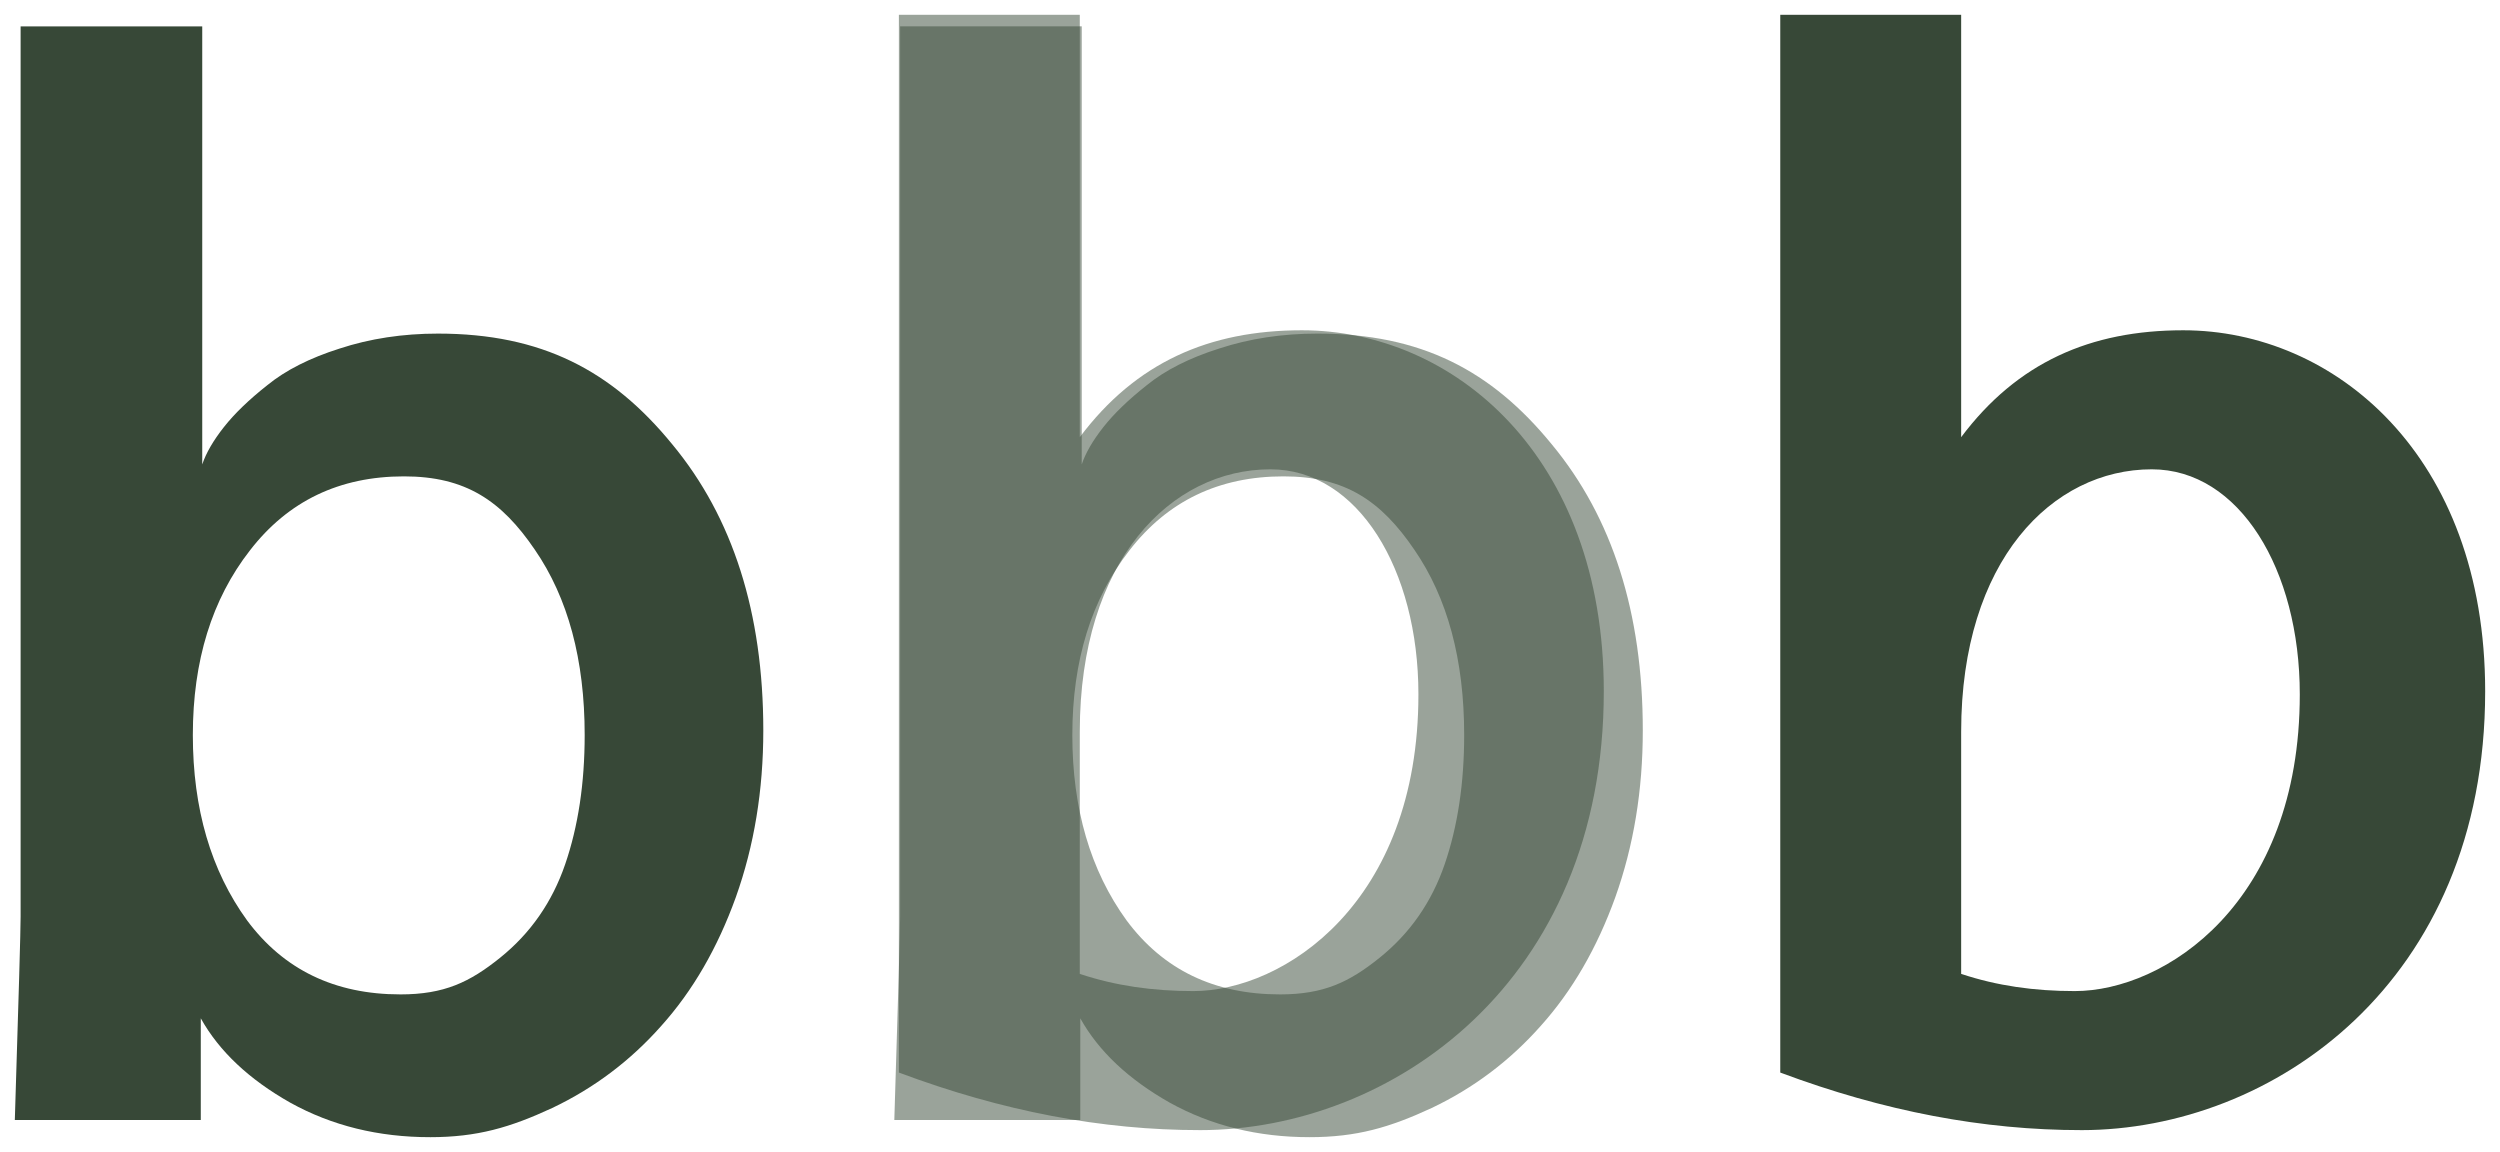 <?xml version="1.0" encoding="UTF-8" standalone="no"?>
<!-- Created with Inkscape (http://www.inkscape.org/) -->

<svg
   xmlns:dc="http://purl.org/dc/elements/1.1/"
   xmlns:cc="http://creativecommons.org/ns#"
   xmlns:rdf="http://www.w3.org/1999/02/22-rdf-syntax-ns#"
   xmlns:svg="http://www.w3.org/2000/svg"
   xmlns="http://www.w3.org/2000/svg"
   xmlns:sodipodi="http://sodipodi.sourceforge.net/DTD/sodipodi-0.dtd"
   xmlns:inkscape="http://www.inkscape.org/namespaces/inkscape"
   version="1.1"
   width="337.138"
   height="155.355"
   id="svg2"
   inkscape:version="0.48.4 r"
   sodipodi:docname="a_d.svg">
  <sodipodi:namedview
     pagecolor="#ffffff"
     bordercolor="#666666"
     borderopacity="1"
     objecttolerance="10"
     gridtolerance="10"
     guidetolerance="10"
     inkscape:pageopacity="0"
     inkscape:pageshadow="2"
     inkscape:window-width="1481"
     inkscape:window-height="867"
     id="namedview3038"
     showgrid="false"
     inkscape:zoom="1.8077475"
     inkscape:cx="167.80465"
     inkscape:cy="9.0132918"
     inkscape:window-x="0"
     inkscape:window-y="22"
     inkscape:window-maximized="0"
     inkscape:current-layer="svg2"
     fit-margin-top="2"
     fit-margin-left="2"
     fit-margin-bottom="2"
     fit-margin-right="2" />
  <defs
     id="defs4" />
  <path
     inkscape:connector-curvature="0"
     id="path5820"
     style="font-size:206.452px;font-style:normal;font-weight:bold;line-height:125%;letter-spacing:0px;word-spacing:0px;fill:#374837;fill-opacity:1;stroke:none;font-family:Topmarks;-inkscape-font-specification:Topmarks"
     d="m 280.702,152.404 c 25.706,0 54.436,-19.859 54.436,-59.174 0,-31.855 -20.363,-48.69 -40.726,-48.69 -12.5,0 -22.379,4.335 -29.94,14.415 l 0,-56.956 -24.395,0 0,142.642 c 14.012,5.242 27.419,7.762 40.625,7.762 m -0.907,-18.75 c -5.444,0 -10.484,-0.706 -15.323,-2.319 l 0,-32.661 c 0,-23.085 12.298,-35.383 25.706,-35.383 11.794,0 19.96,13.508 19.96,30.343 0,28.226 -18.246,40.02 -30.343,40.02" />
  <path
     inkscape:connector-curvature="0"
     id="path5810"
     style="font-size:206.452px;font-style:normal;font-weight:bold;line-height:125%;letter-spacing:0px;word-spacing:0px;opacity:0.5;fill:#374837;fill-opacity:1;stroke:none;font-family:muli;-inkscape-font-specification:muli"
     d="m 172.599,134.101 c 5.916,2e-5 9.347,-1.646 13.443,-4.94 4.096,-3.293 7.021,-7.493 8.777,-12.601 1.755,-5.108 2.633,-10.921 2.633,-17.44 -9e-5,-10.148 -2.243,-18.481 -6.729,-25 -4.486,-6.586 -9.315,-9.879 -17.637,-9.879 -8.712,8.7e-5 -15.636,3.327 -20.772,9.98 -5.136,6.586 -7.704,14.886 -7.704,24.899 -3e-5,9.946 2.438,18.28 7.314,25 4.941,6.653 11.833,9.98 20.675,9.98 m 3.998,19.254 c -6.957,-1e-5 -13.231,-1.546 -18.822,-4.637 -5.591,-3.159 -9.622,-6.956 -12.093,-11.391 l 0,13.71 -25.078,0 c 0.52,-16.532 0.78,-25.672 0.78,-27.419 l 0,-120.061 24.493,0 0,59.073 c 0.52,-1.546 1.495,-3.226 2.926,-5.04 1.43,-1.814 3.381,-3.696 5.851,-5.645 2.47,-2.016 5.721,-3.663 9.752,-4.94 4.096,-1.344 8.517,-2.016 13.263,-2.016 13.978,1.06e-4 23.456,4.973 31.582,14.919 8.192,9.879 12.288,22.749 12.288,38.609 -1.2e-4,8.065 -1.235,15.558 -3.706,22.48 -2.471,6.855 -5.819,12.634 -10.045,17.339 -4.161,4.704 -9.07,8.401 -14.726,11.089 -5.656,2.621 -10.095,3.931 -16.467,3.931"
     sodipodi:nodetypes="cscccccscccccccsccccccccccccc" />
  <path
     d="m 161.844,152.404 c 25.706,0 54.436,-19.859 54.436,-59.174 0,-31.855 -20.363,-48.69 -40.726,-48.69 -12.5,0 -22.379,4.335 -29.94,14.415 l 0,-56.956 -24.395,0 0,142.642 c 14.012,5.242 27.419,7.762 40.625,7.762 m -0.907,-18.75 c -5.444,0 -10.484,-0.706 -15.323,-2.319 l 0,-32.661 c 0,-23.085 12.298,-35.383 25.706,-35.383 11.794,0 19.96,13.508 19.96,30.343 0,28.226 -18.246,40.02 -30.343,40.02"
     style="font-size:206.452px;font-style:normal;font-weight:bold;line-height:125%;letter-spacing:0px;word-spacing:0px;opacity:0.5;fill:#374837;fill-opacity:1;stroke:none;font-family:Topmarks;-inkscape-font-specification:Topmarks"
     id="path5825"
     inkscape:connector-curvature="0" />
  <path
     sodipodi:nodetypes="cscccccscccccccsccccccccccccc"
     d="m 53.994,134.101 c 5.916,2e-5 9.347,-1.646 13.443,-4.94 4.096,-3.293 7.021,-7.493 8.777,-12.601 1.755,-5.108 2.633,-10.921 2.633,-17.44 -9e-5,-10.148 -2.243,-18.481 -6.729,-25 -4.486,-6.586 -9.315,-9.879 -17.637,-9.879 -8.712,8.7e-5 -15.636,3.327 -20.772,9.98 -5.136,6.586 -7.704,14.886 -7.704,24.899 -3e-5,9.946 2.438,18.28 7.314,25 4.941,6.653 11.833,9.98 20.675,9.98 m 3.998,19.254 c -6.957,-1e-5 -13.231,-1.546 -18.822,-4.637 -5.591,-3.159 -9.622,-6.956 -12.093,-11.391 l 0,13.71 -25.078,0 C 2.52,134.504 2.78,125.364 2.78,123.617 l 0,-120.061 24.493,0 0,59.073 c 0.52,-1.546 1.495,-3.226 2.926,-5.04 1.43,-1.814 3.381,-3.696 5.851,-5.645 2.47,-2.016 5.721,-3.663 9.752,-4.94 4.096,-1.344 8.517,-2.016 13.263,-2.016 13.978,1.06e-4 23.456,4.973 31.582,14.919 8.192,9.879 12.288,22.749 12.288,38.609 -1.2e-4,8.065 -1.235,15.558 -3.706,22.48 -2.471,6.855 -5.819,12.634 -10.045,17.339 -4.161,4.704 -9.07,8.401 -14.726,11.089 -5.656,2.621 -10.095,3.931 -16.467,3.931"
     style="font-size:206.452px;font-style:normal;font-weight:bold;line-height:125%;letter-spacing:0px;word-spacing:0px;fill:#374837;fill-opacity:1;stroke:none;font-family:muli;-inkscape-font-specification:muli"
     id="path5827"
     inkscape:connector-curvature="0" />
  <path
     inkscape:connector-curvature="0"
     id="path5816"
     style="font-size:206.452px;font-style:normal;font-weight:bold;line-height:125%;letter-spacing:0px;word-spacing:0px;opacity:0.8;fill:#808000;fill-opacity:1;stroke:none;font-family:Topmarks;-inkscape-font-specification:Topmarks"
     d="m 90.092,375.574 c 12.298,0 23.589,-6.855 28.831,-17.44 5.444,15.927 18.145,16.835 32.964,16.835 l 3.226,-19.355 c -15.423,0 -16.028,-7.762 -16.028,-18.851 l 0,-61.795 c -4.436,-1.815 -18.145,-7.661 -33.871,-7.157 -33.367,1.008 -56.855,25.605 -56.855,62.097 0,26.311 17.843,45.666 41.734,45.666 m 1.714,-18.75 c -10.786,0 -18.448,-12.5 -18.448,-27.823 0,-22.682 11.794,-41.129 28.125,-42.44 7.561,-0.605 13.206,1.21 13.206,1.21 l 0,42.339 c 0,14.415 -8.569,26.714 -22.883,26.714" />
  <path
     inkscape:connector-curvature="0"
     id="path5818"
     style="font-size:206.452px;font-style:normal;font-weight:bold;line-height:125%;letter-spacing:0px;word-spacing:0px;opacity:0.8;fill:#808000;fill-opacity:1;stroke:none;font-family:Topmarks;-inkscape-font-specification:Topmarks"
     d="m 168.117,414.687 c 27.117,0 40.323,-13.811 40.323,-40.222 l 0,-88.004 23.186,0 0,-16.532 -23.186,0 0,-5.544 c 0,-16.936 6.149,-20.262 28.226,-20.262 l 0,-18.952 -5.141,0 c -27.52,0 -47.48,6.452 -47.48,35.686 l 0,9.073 -18.75,0 0,16.532 18.75,0 0,88.811 c 0,13.71 -4.94,19.557 -18.044,19.557 l 2.117,19.859" />
  <path
     inkscape:connector-curvature="0"
     id="path5806"
     style="font-size:206.452px;font-style:normal;font-weight:bold;line-height:125%;letter-spacing:0px;word-spacing:0px;opacity:0.8;fill:#1a1a1a;fill-opacity:1;stroke:none;font-family:muli;-inkscape-font-specification:muli"
     d="m 88.3,287.411 c -9.167,9e-5 -11.887,3.159 -16.661,9.476 -4.711,6.317 -7.066,14.785 -7.066,25.403 -3.2e-5,10.484 2.387,18.952 7.161,25.403 4.774,6.384 7.59,9.577 16.947,9.577 9.23,2e-5 16.041,-3.159 20.434,-9.476 4.392,-6.384 6.588,-14.886 6.588,-25.504 -8e-5,-10.685 -2.292,-19.153 -6.875,-25.403 -4.583,-6.317 -11.426,-9.476 -20.529,-9.476 m 26.64,-4.234 0,-12.399 23.757,0 0,103.428 -24.234,0 0,-14.819 c -2.164,3.562 -4.965,6.821 -8.403,9.778 -5.602,4.839 -12.381,7.292 -20.338,7.359 -6.302,-10e-6 -7.845,-0.974 -13.128,-2.923 -5.283,-2.016 -9.771,-4.704 -13.463,-8.065 -3.692,-3.427 -6.843,-7.392 -9.453,-11.895 -2.61,-4.57 -4.52,-9.375 -5.729,-14.415 -1.209,-5.108 -1.814,-10.383 -1.814,-15.827 -10e-6,-7.258 1.018,-14.146 3.055,-20.665 2.101,-6.519 5.124,-12.366 9.071,-17.54 3.947,-5.242 9.039,-9.375 15.277,-12.399 6.302,-3.091 9.118,-4.637 16.947,-4.637 8.084,1.1e-4 14.832,2.083 20.243,6.25 3.183,2.419 5.92,5.343 8.212,8.77"
     sodipodi:nodetypes="ccscsccccccccccccccccscccccc" />
  <path
     inkscape:connector-curvature="0"
     id="path5808"
     style="font-size:206.452px;font-style:normal;font-weight:bold;line-height:125%;letter-spacing:0px;word-spacing:0px;opacity:0.8;fill:#1a1a1a;fill-opacity:1;stroke:none;font-family:muli;-inkscape-font-specification:muli"
     d="m 184.597,374.206 0,-87.5 -19.052,0 0,-15.927 19.052,0 0,-4.738 c -3e-5,-4.57 0.101,-8.367 0.302,-11.391 0.202,-3.091 0.638,-6.216 1.31,-9.375 0.672,-3.158 1.613,-5.712 2.823,-7.661 1.277,-2.016 2.957,-3.931 5.04,-5.746 2.083,-1.814 4.637,-3.192 7.661,-4.133 3.091,-0.941 6.72,-1.68 10.887,-2.218 4.234,-0.605 9.173,-0.907 14.819,-0.907 l 5.242,0 -0.806,18.448 c -3.831,1.3e-4 -6.922,0.101 -9.274,0.302 -2.352,0.135 -4.503,0.538 -6.452,1.21 -1.882,0.672 -3.293,1.445 -4.234,2.319 -0.941,0.807 -1.714,2.151 -2.319,4.032 -0.605,1.882 -0.975,3.864 -1.109,5.948 -0.134,2.083 -0.202,4.94 -0.202,8.569 l 0,5.343 23.589,0 0,15.927 -23.589,0 0,87.5 -23.69,0" />
</svg>
